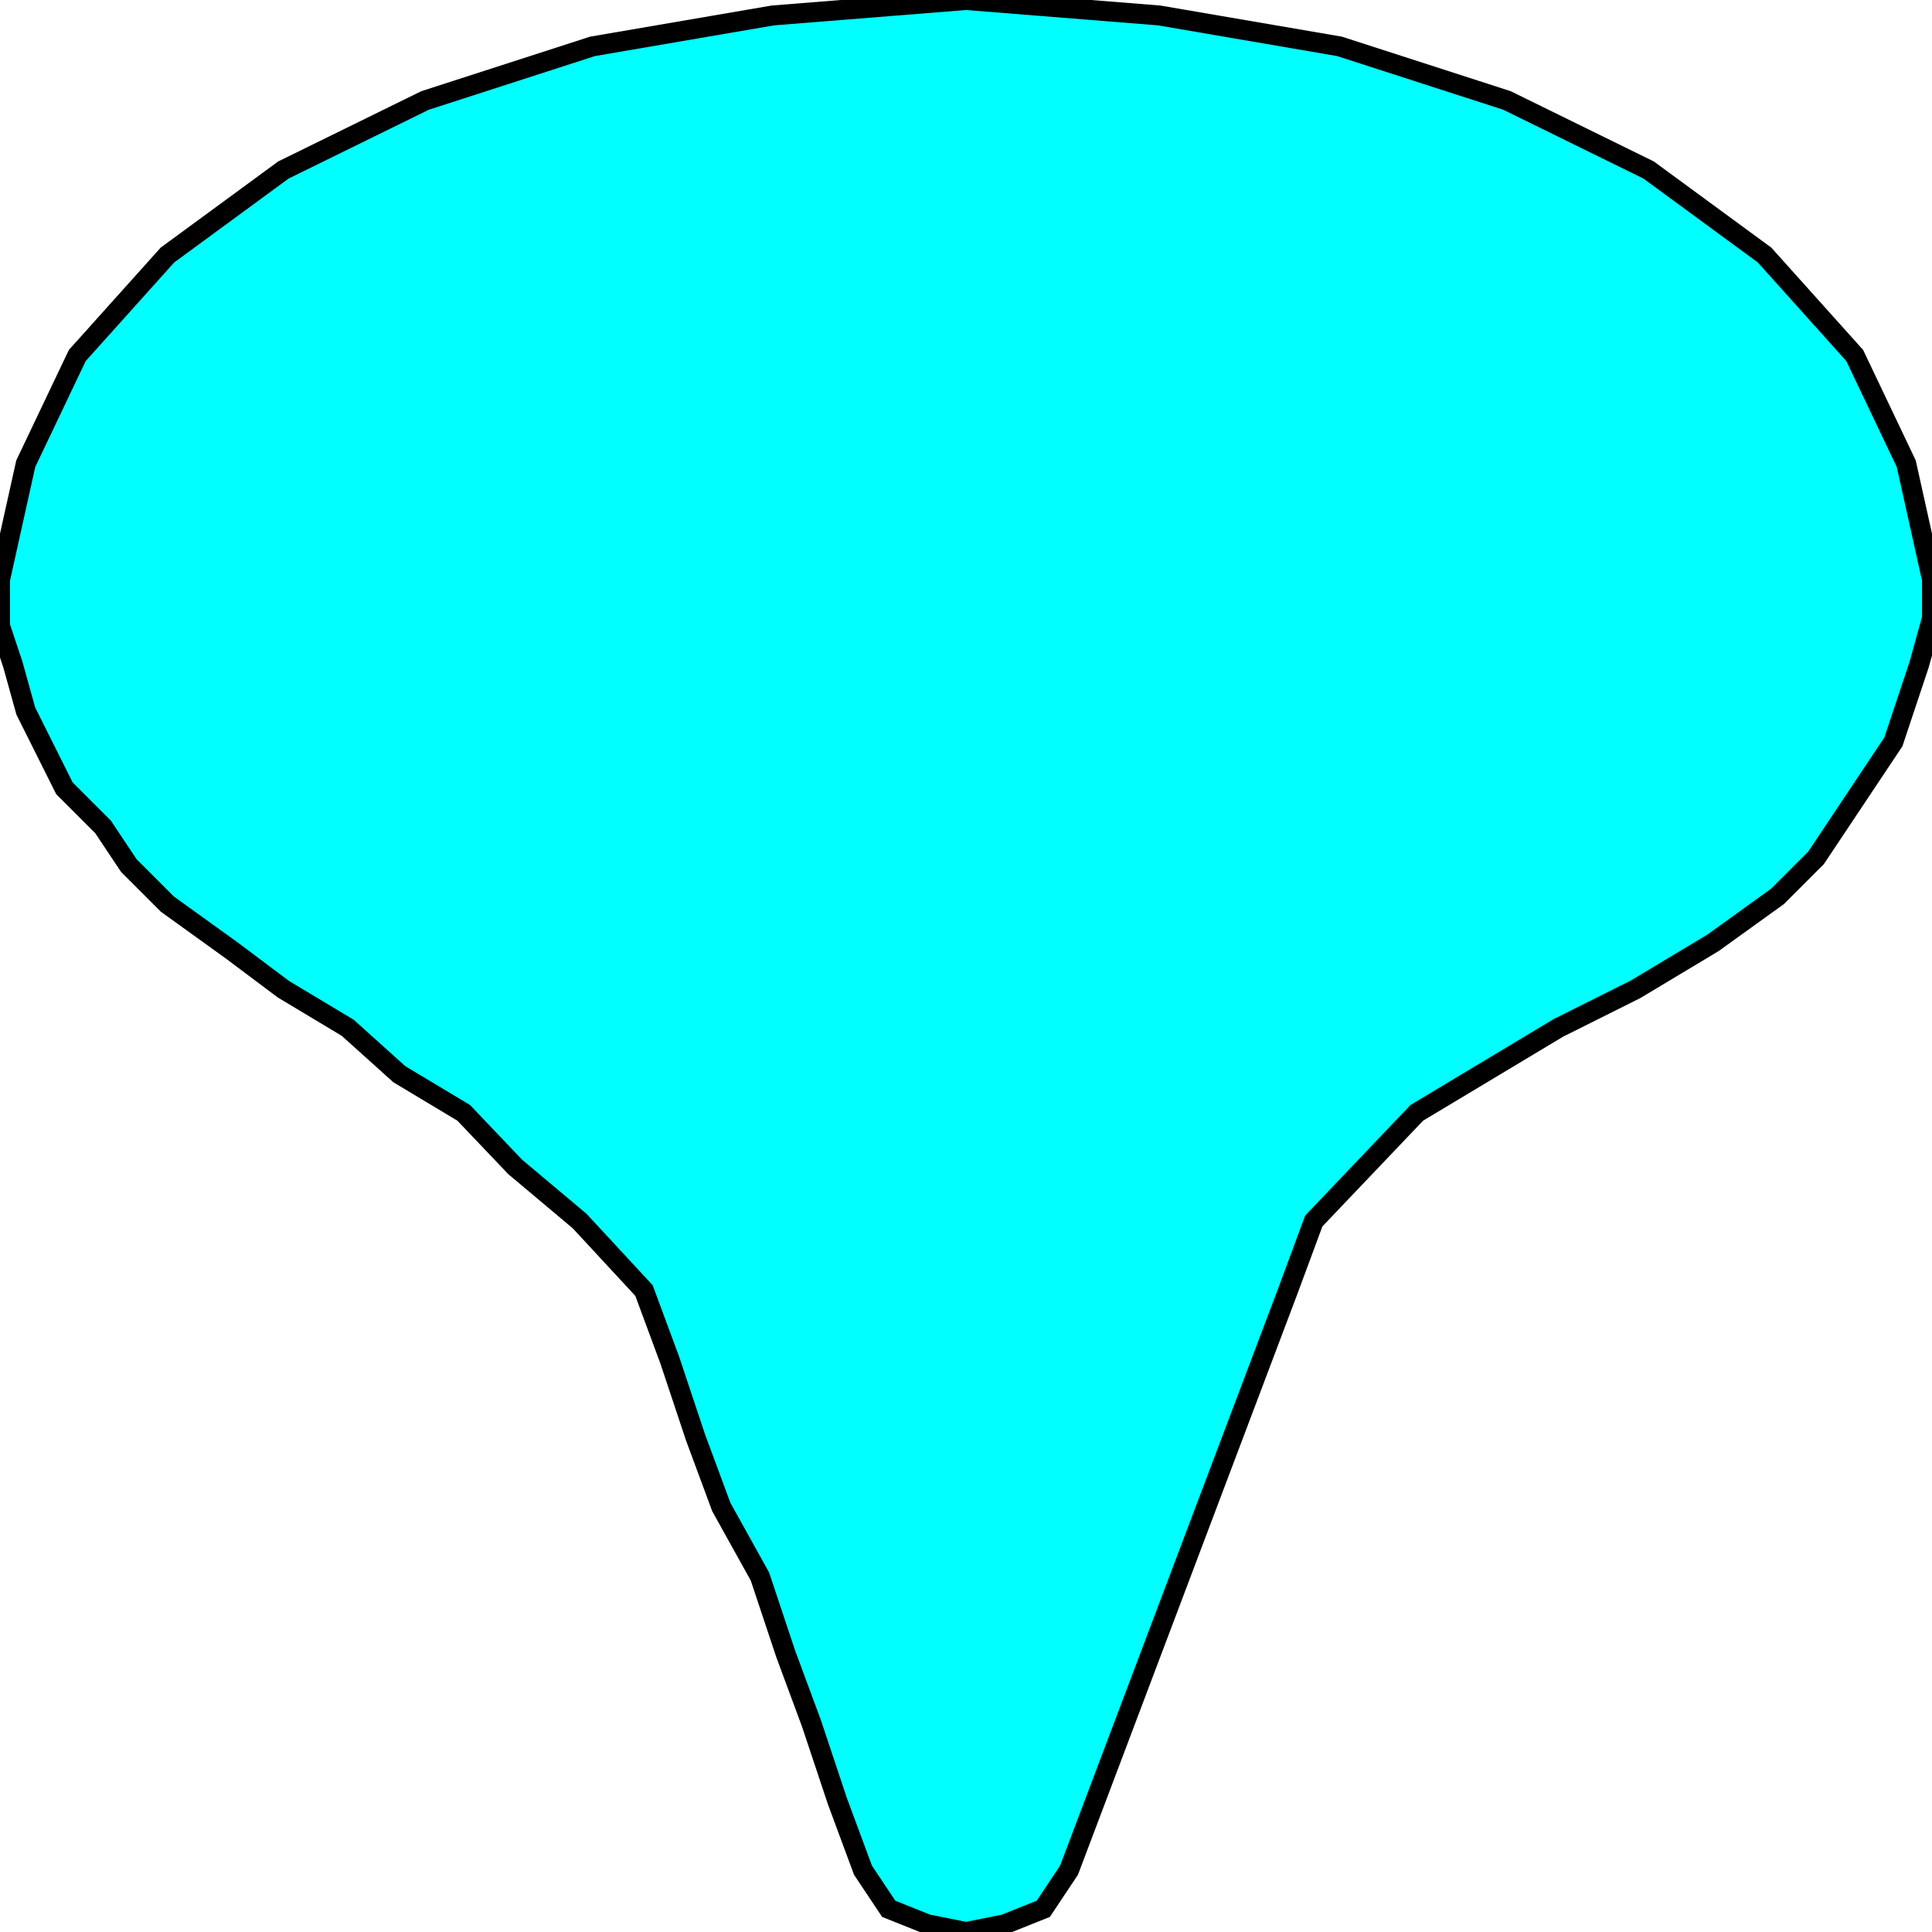 <svg width="150" height="150" viewBox="0 0 150 150" fill="none" xmlns="http://www.w3.org/2000/svg">
<g clip-path="url(#clip0_2109_186920)">
<path d="M138 69.6L133 73.2L127 76.8L121 79.8L116 82.8L110 86.4L106 90.6L102 94.8L100 100.2L83 145.2L81 148.2L78 149.4L75 150L72 149.4L69 148.2L67 145.2L65 139.8L63 133.8L61 128.4L59 122.4L56 117L54 111.6L52 105.6L50 100.2L45 94.8L40 90.6L36 86.4L31 83.4L27 79.8L22 76.8L18 73.8L13 70.2L10 67.2L8 64.2L5 61.2L2 55.2L1 51.6L0 48.6V45L2 36L6 27.6L13 19.8L22 13.2L33 7.8L46 3.6L60 1.2L75 0L90 1.2L104 3.6L117 7.8L128 13.2L137 19.8L144 27.6L148 36L150 45V48L149 51.6L147 57.6L143 63.6L141 66.6L138 69.6Z" fill="#00FFFF" stroke="black" stroke-width="1.549"/>
</g>
<defs>
<clipPath id="clip0_2109_186920">
<rect width="150" height="150" fill="white"/>
</clipPath>
</defs>
</svg>
